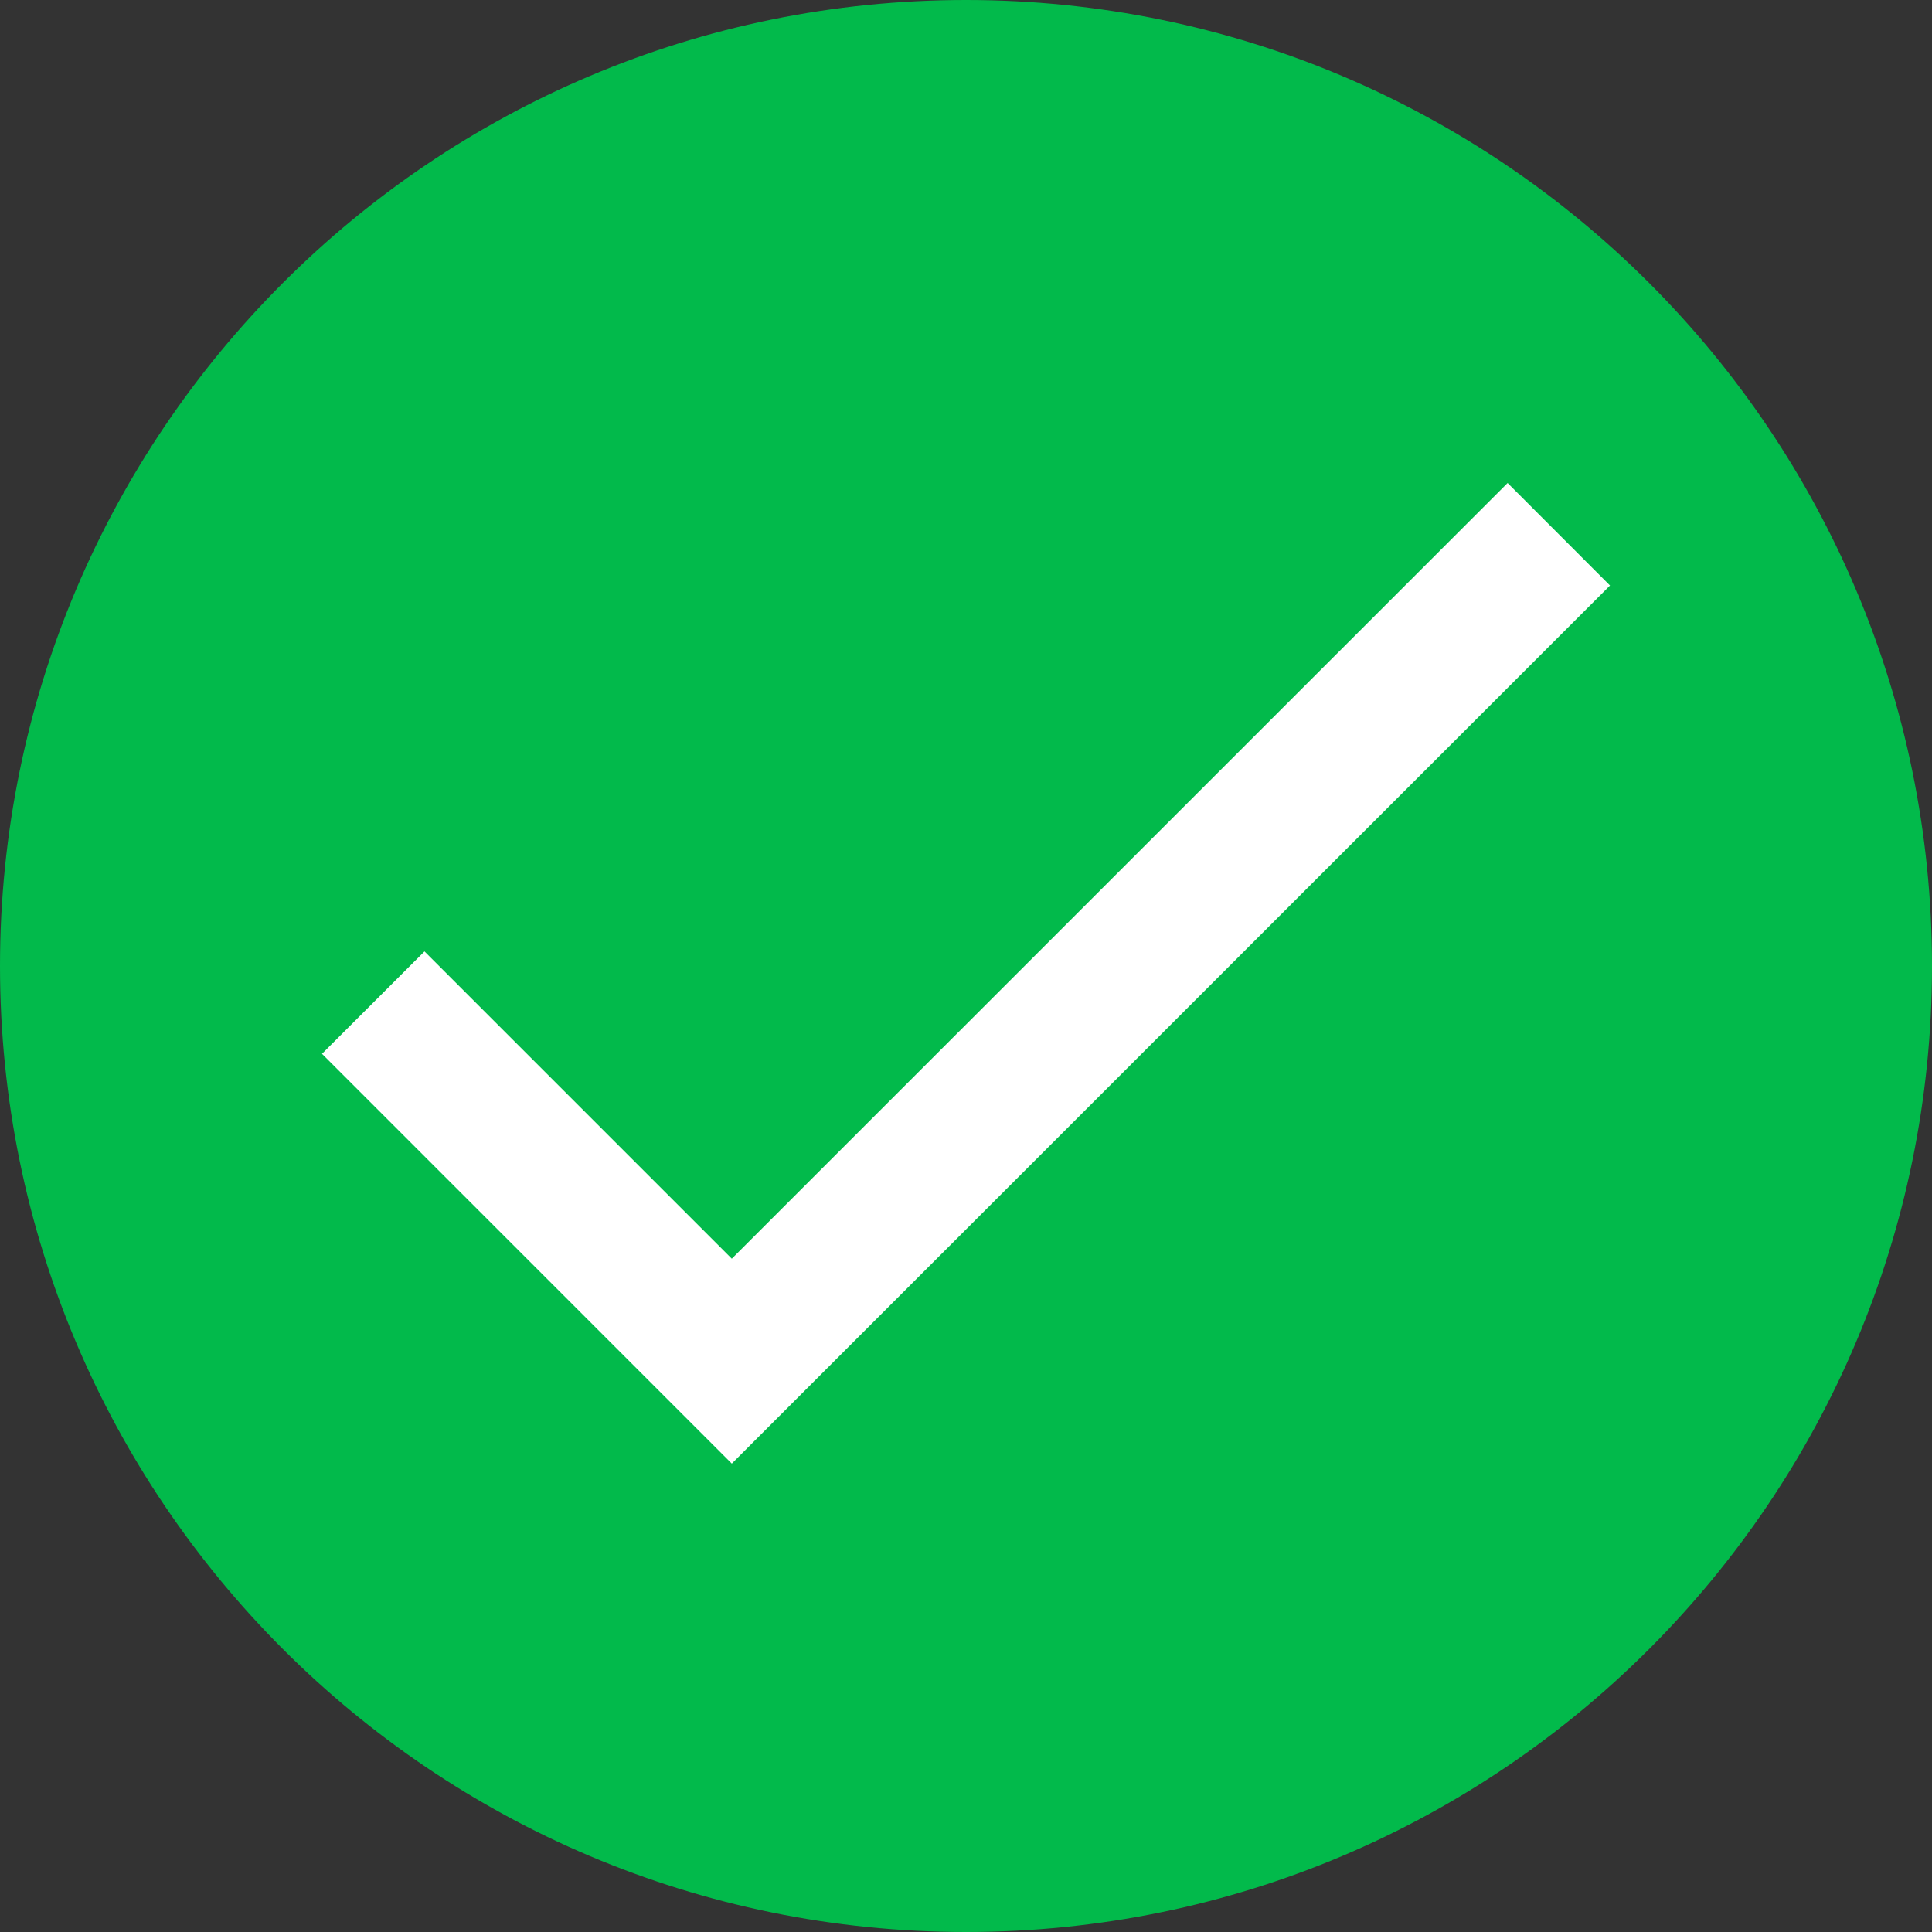 <svg
  width="18"
  height="18"
  viewBox="0 0 18 18"
  fill="none"
  xmlns="http://www.w3.org/2000/svg"
>
<rect x="0" y="0" width="18" height="18" fill="#333333" stroke="none"/>
<path
  d="M0 9C0 4.029 4.029 0 9 0C13.971 0 18 4.029 18 9C18 13.971 13.971 18 9 18C4.029 18 0 13.971 0 9Z"
  fill="#02BA4B"
/>
<path
  d="M6.818 11.727L3.955 8.864L3 9.818L6.818 13.636L15 5.455L14.046 4.5L6.818 11.727Z"
  fill="white"
/>
</svg>
